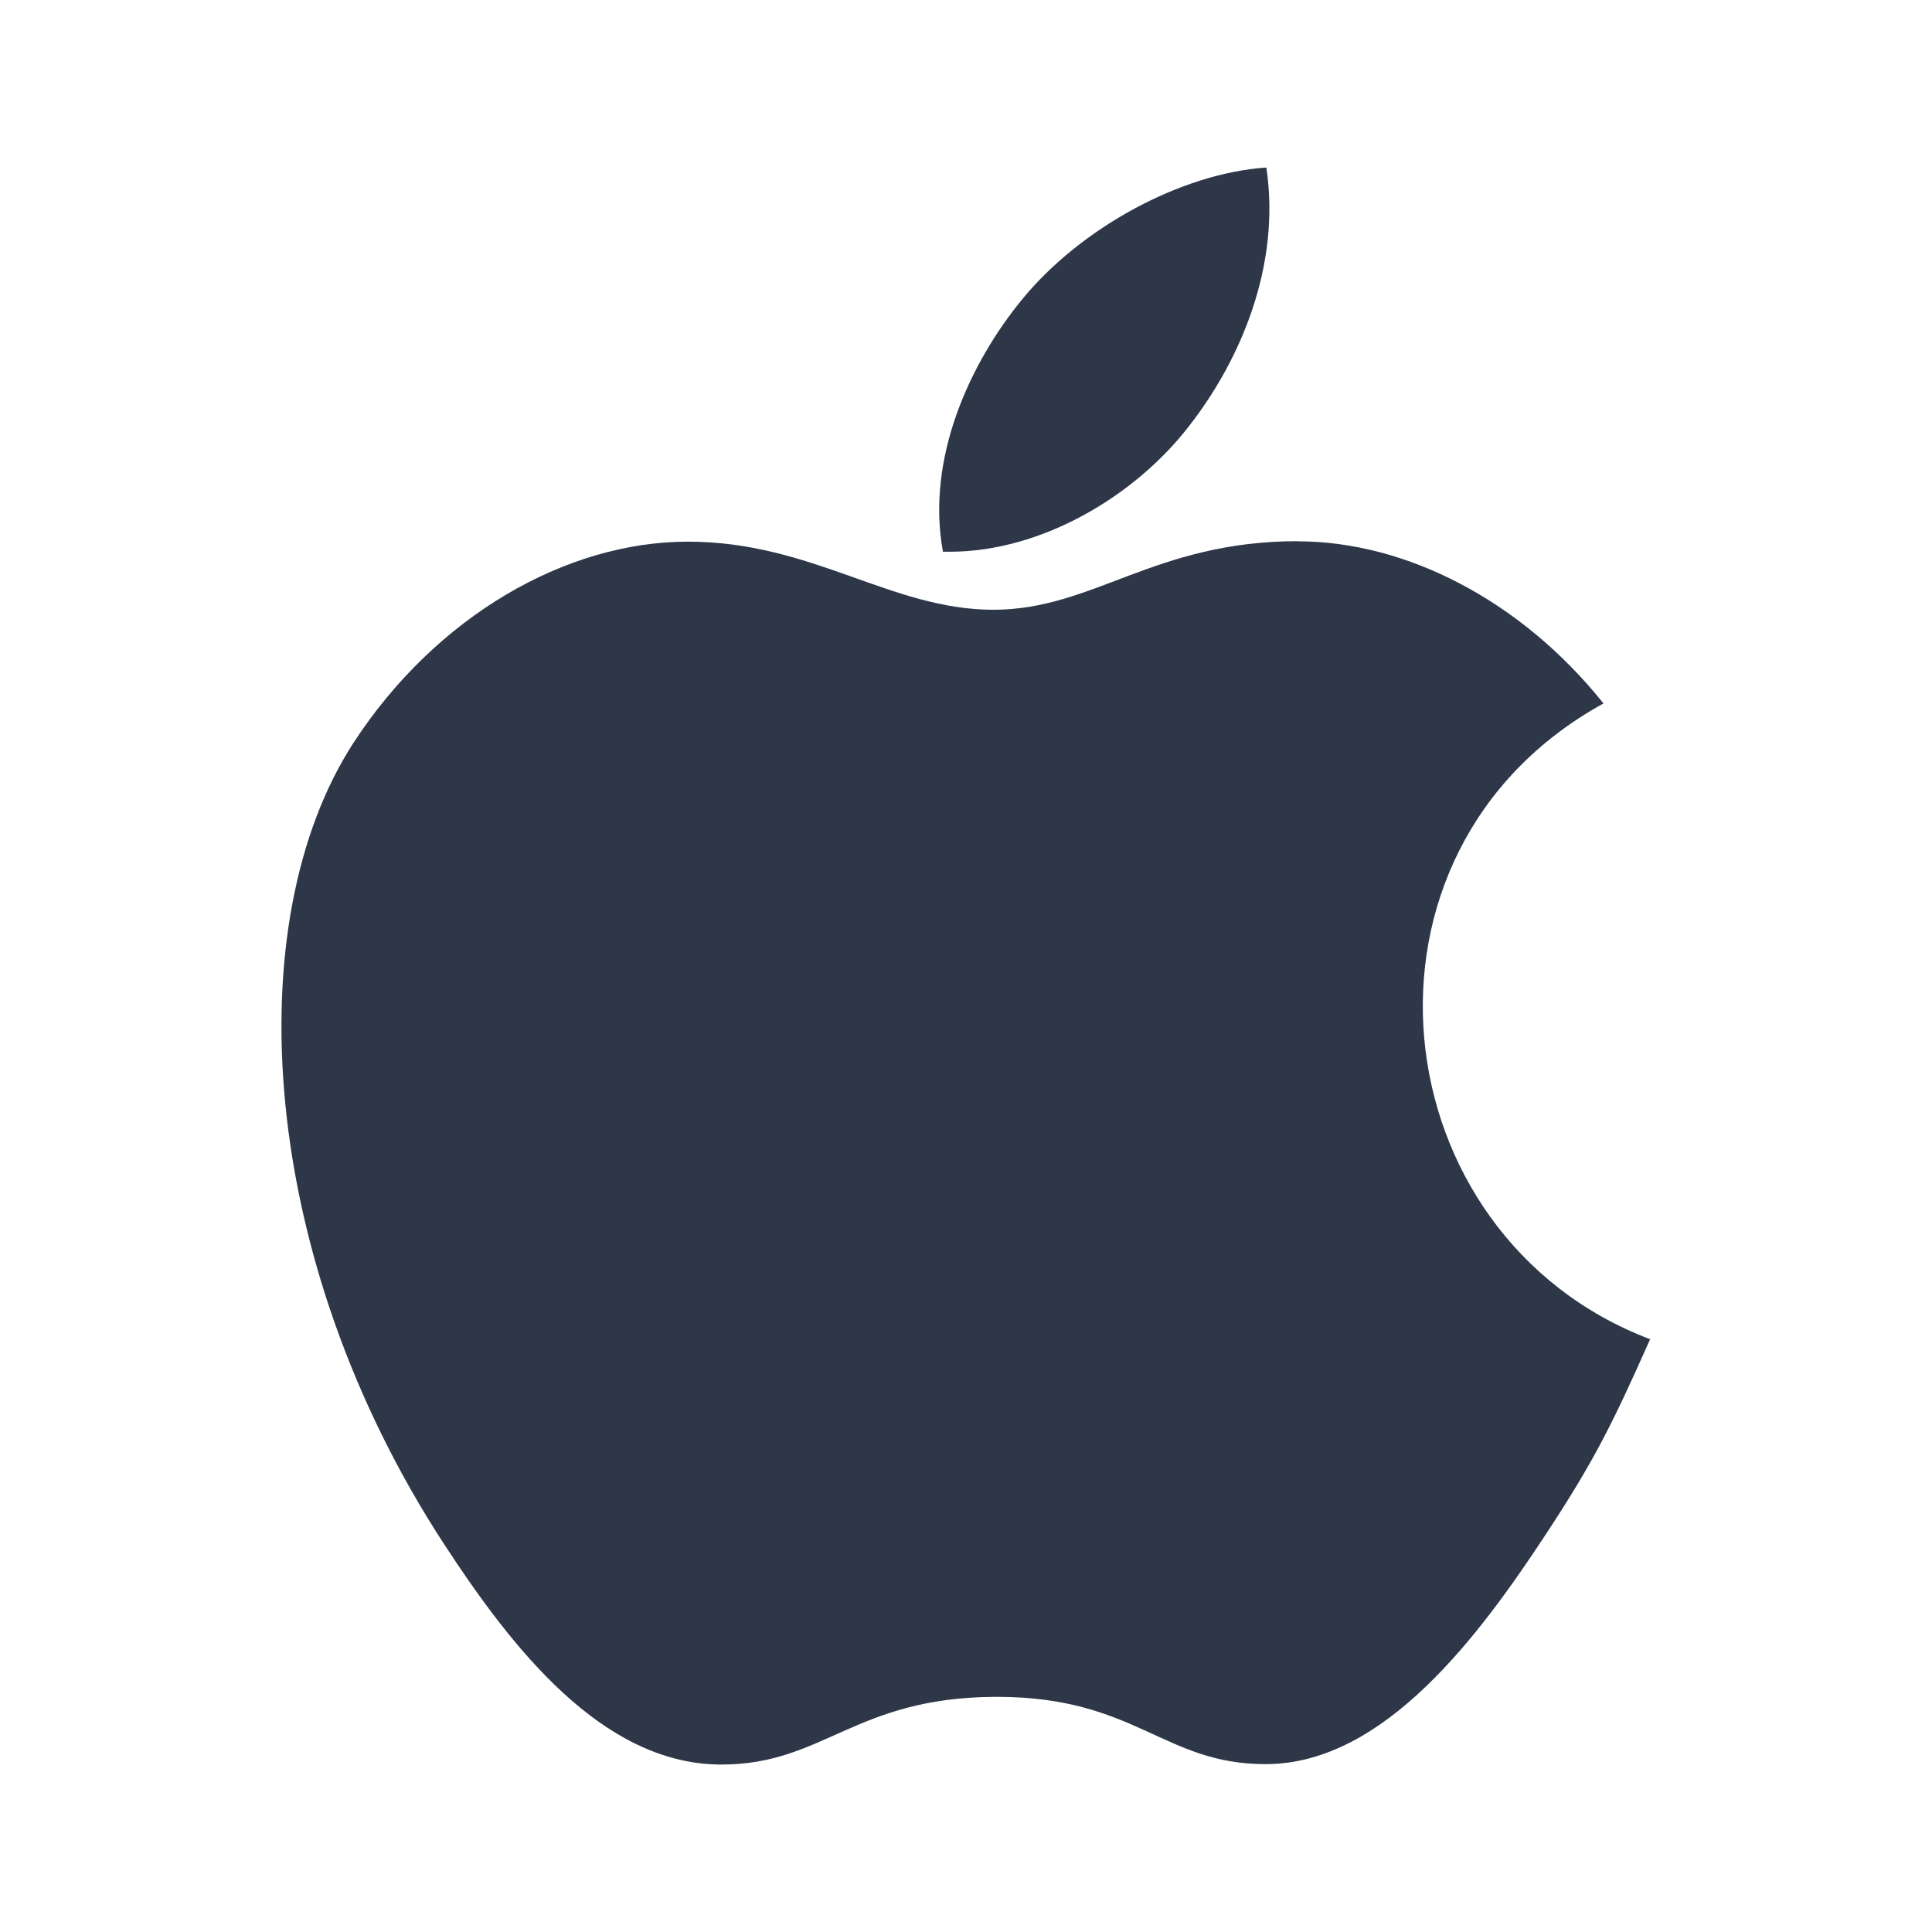 <svg width="28" height="28" viewBox="0 0 28 28" fill="none" xmlns="http://www.w3.org/2000/svg">
<path d="M18.811 7.843C16.728 7.843 15.848 8.837 14.397 8.837C12.91 8.837 11.775 7.85 9.97 7.85C8.203 7.85 6.319 8.929 5.122 10.767C3.442 13.358 3.727 18.239 6.448 22.397C7.422 23.886 8.722 25.555 10.427 25.573H10.458C11.939 25.573 12.38 24.603 14.419 24.592H14.45C16.459 24.592 16.862 25.567 18.337 25.567H18.368C20.073 25.549 21.443 23.7 22.416 22.217C23.117 21.151 23.377 20.615 23.915 19.409C19.978 17.915 19.346 12.334 23.239 10.195C22.05 8.707 20.381 7.845 18.806 7.845L18.811 7.843Z" fill="#2D3748"/>
<path d="M18.353 2.428C17.113 2.512 15.666 3.302 14.819 4.332C14.05 5.267 13.418 6.652 13.666 7.996H13.765C15.086 7.996 16.437 7.201 17.227 6.182C17.987 5.212 18.564 3.838 18.353 2.428Z" fill="#2D3748"/>
</svg>
